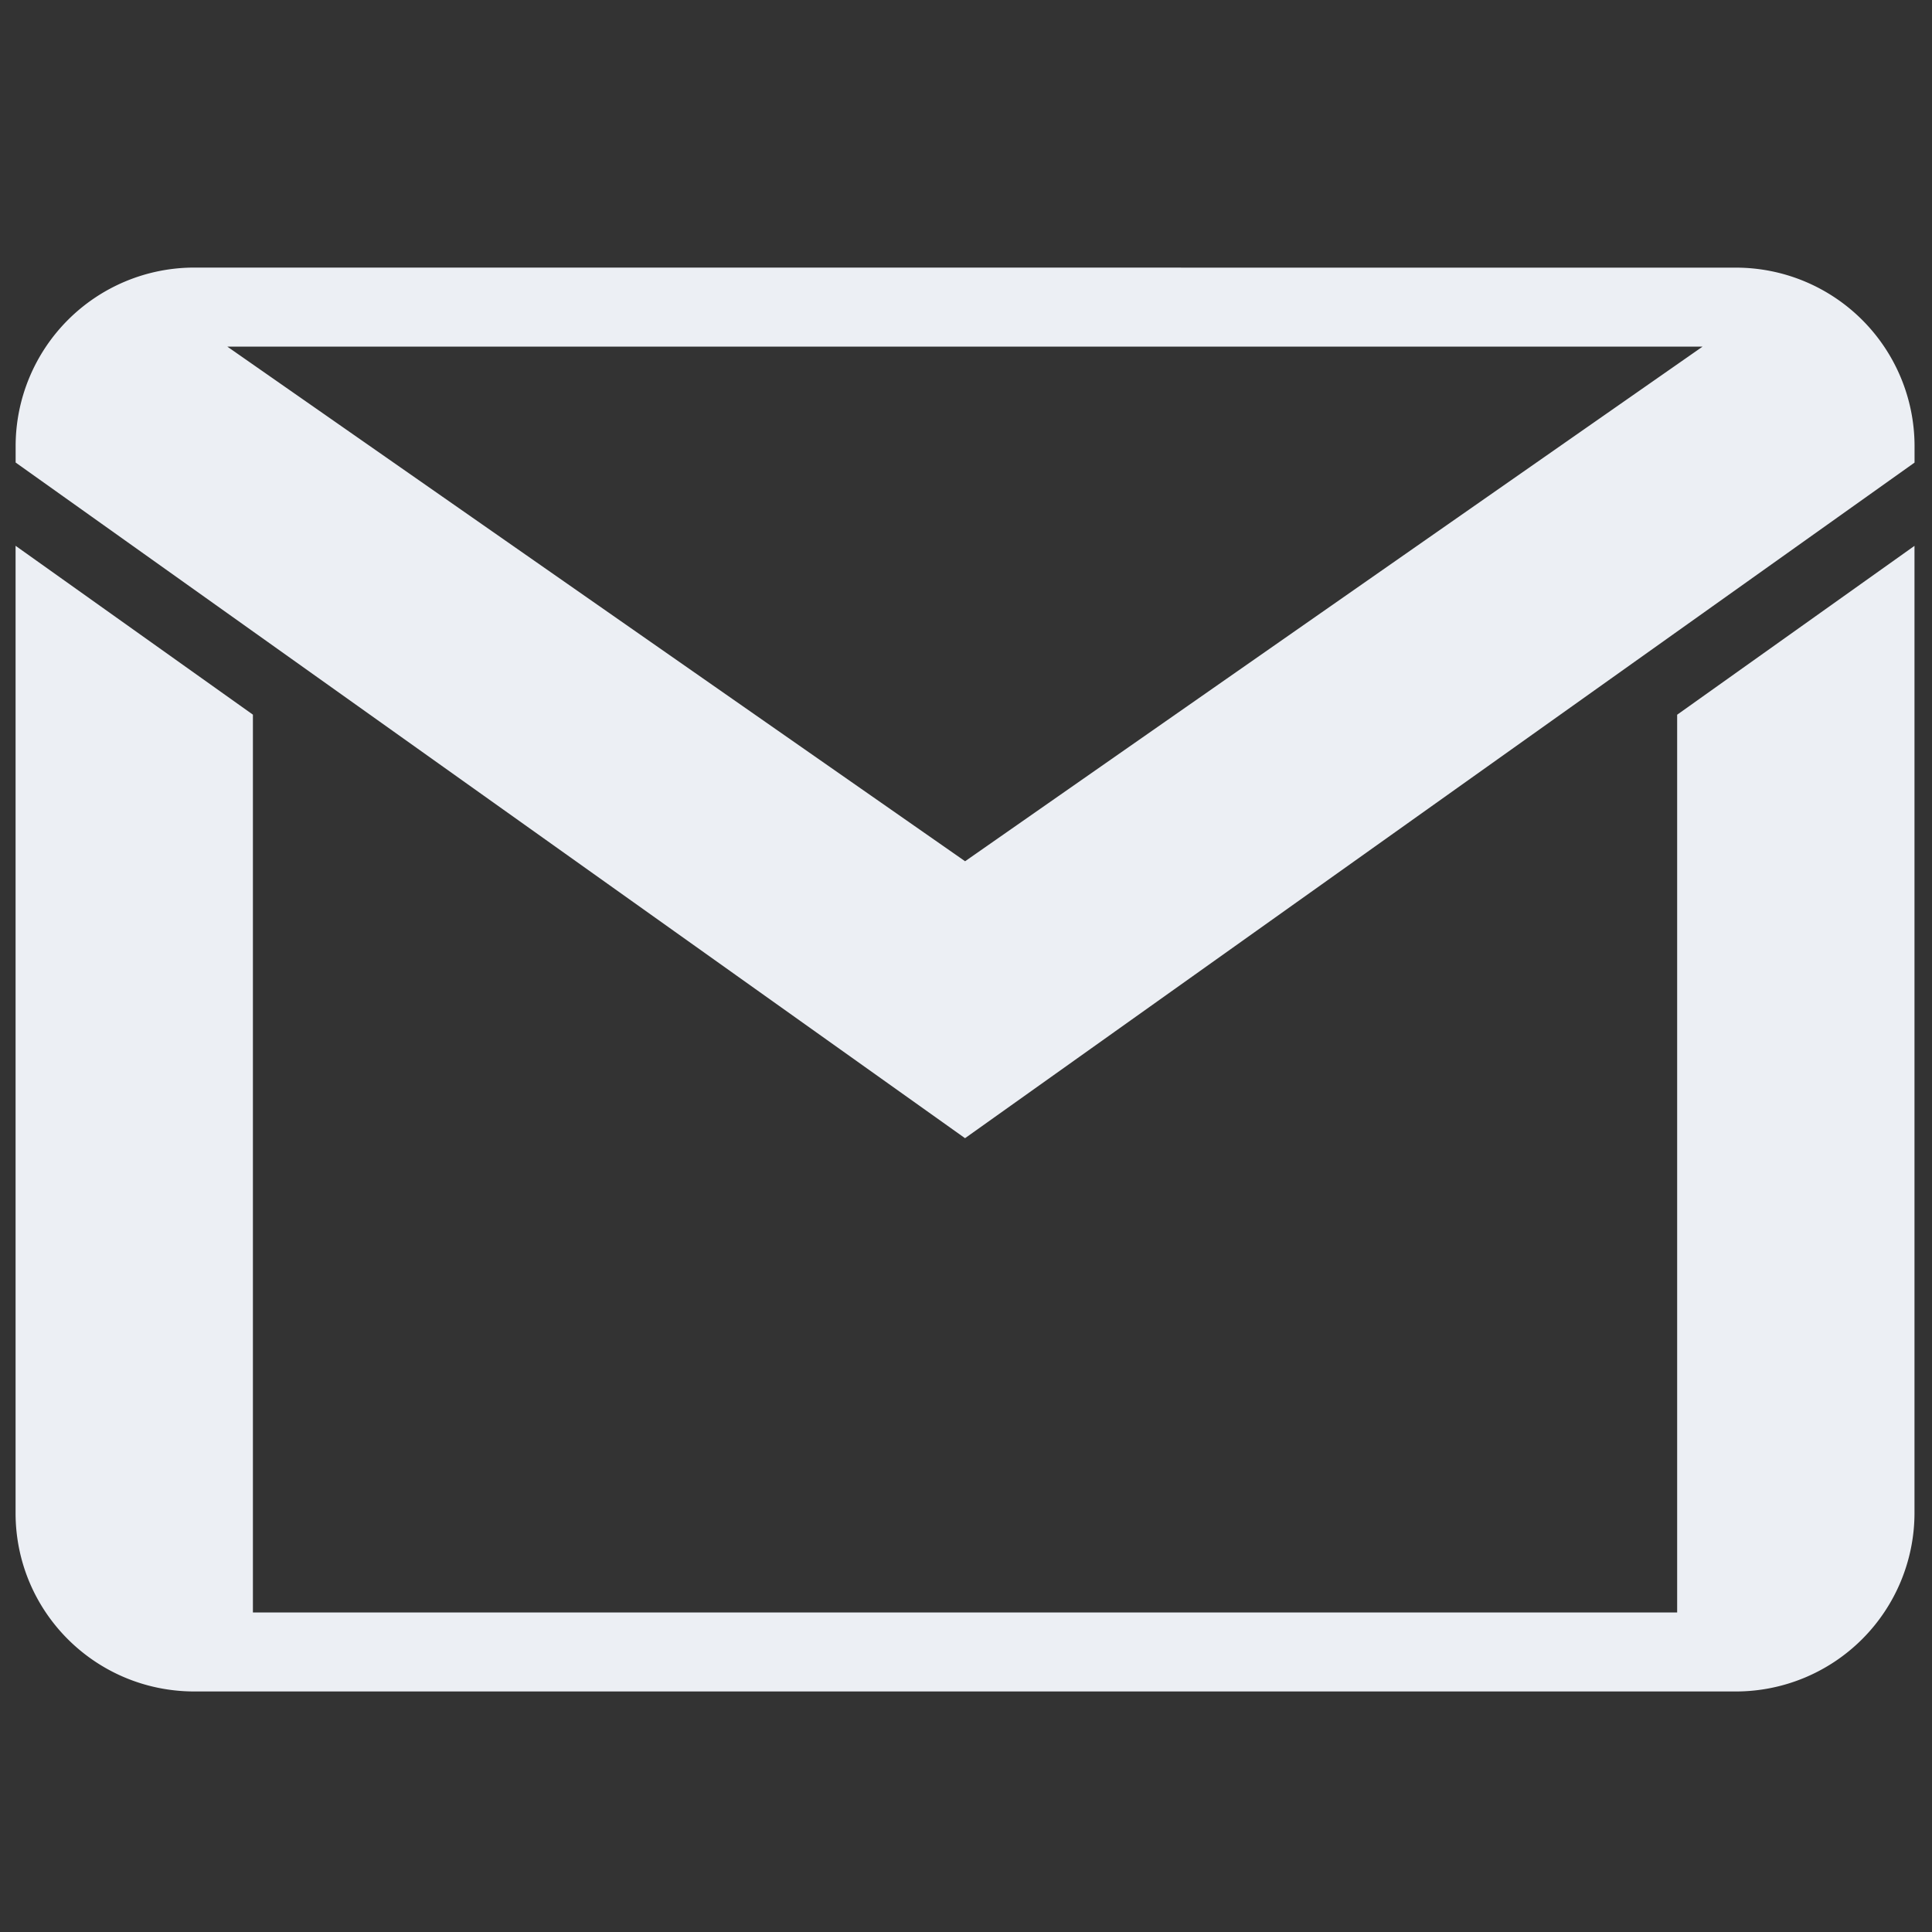 <svg xmlns="http://www.w3.org/2000/svg" width="32" height="32"><rect width="100%" height="100%" fill="#333333" stroke="none"/><path d="M3.209 4.432a2.959 2.959 0 0 0-2.95 2.95v.279l15.725 11.191 15.727-11.19v-.279a2.959 2.959 0 0 0-2.95-2.95zm.556 1.309h24.435l-12.215 8.524zM.258 9.04v16.031c.006 1.625 1.319 2.938 2.95 2.945H28.76a2.959 2.959 0 0 0 2.95-2.944V9.041l-3.931 2.797v14.87H4.189V11.837zm0 0" fill="#eceff4"/></svg>